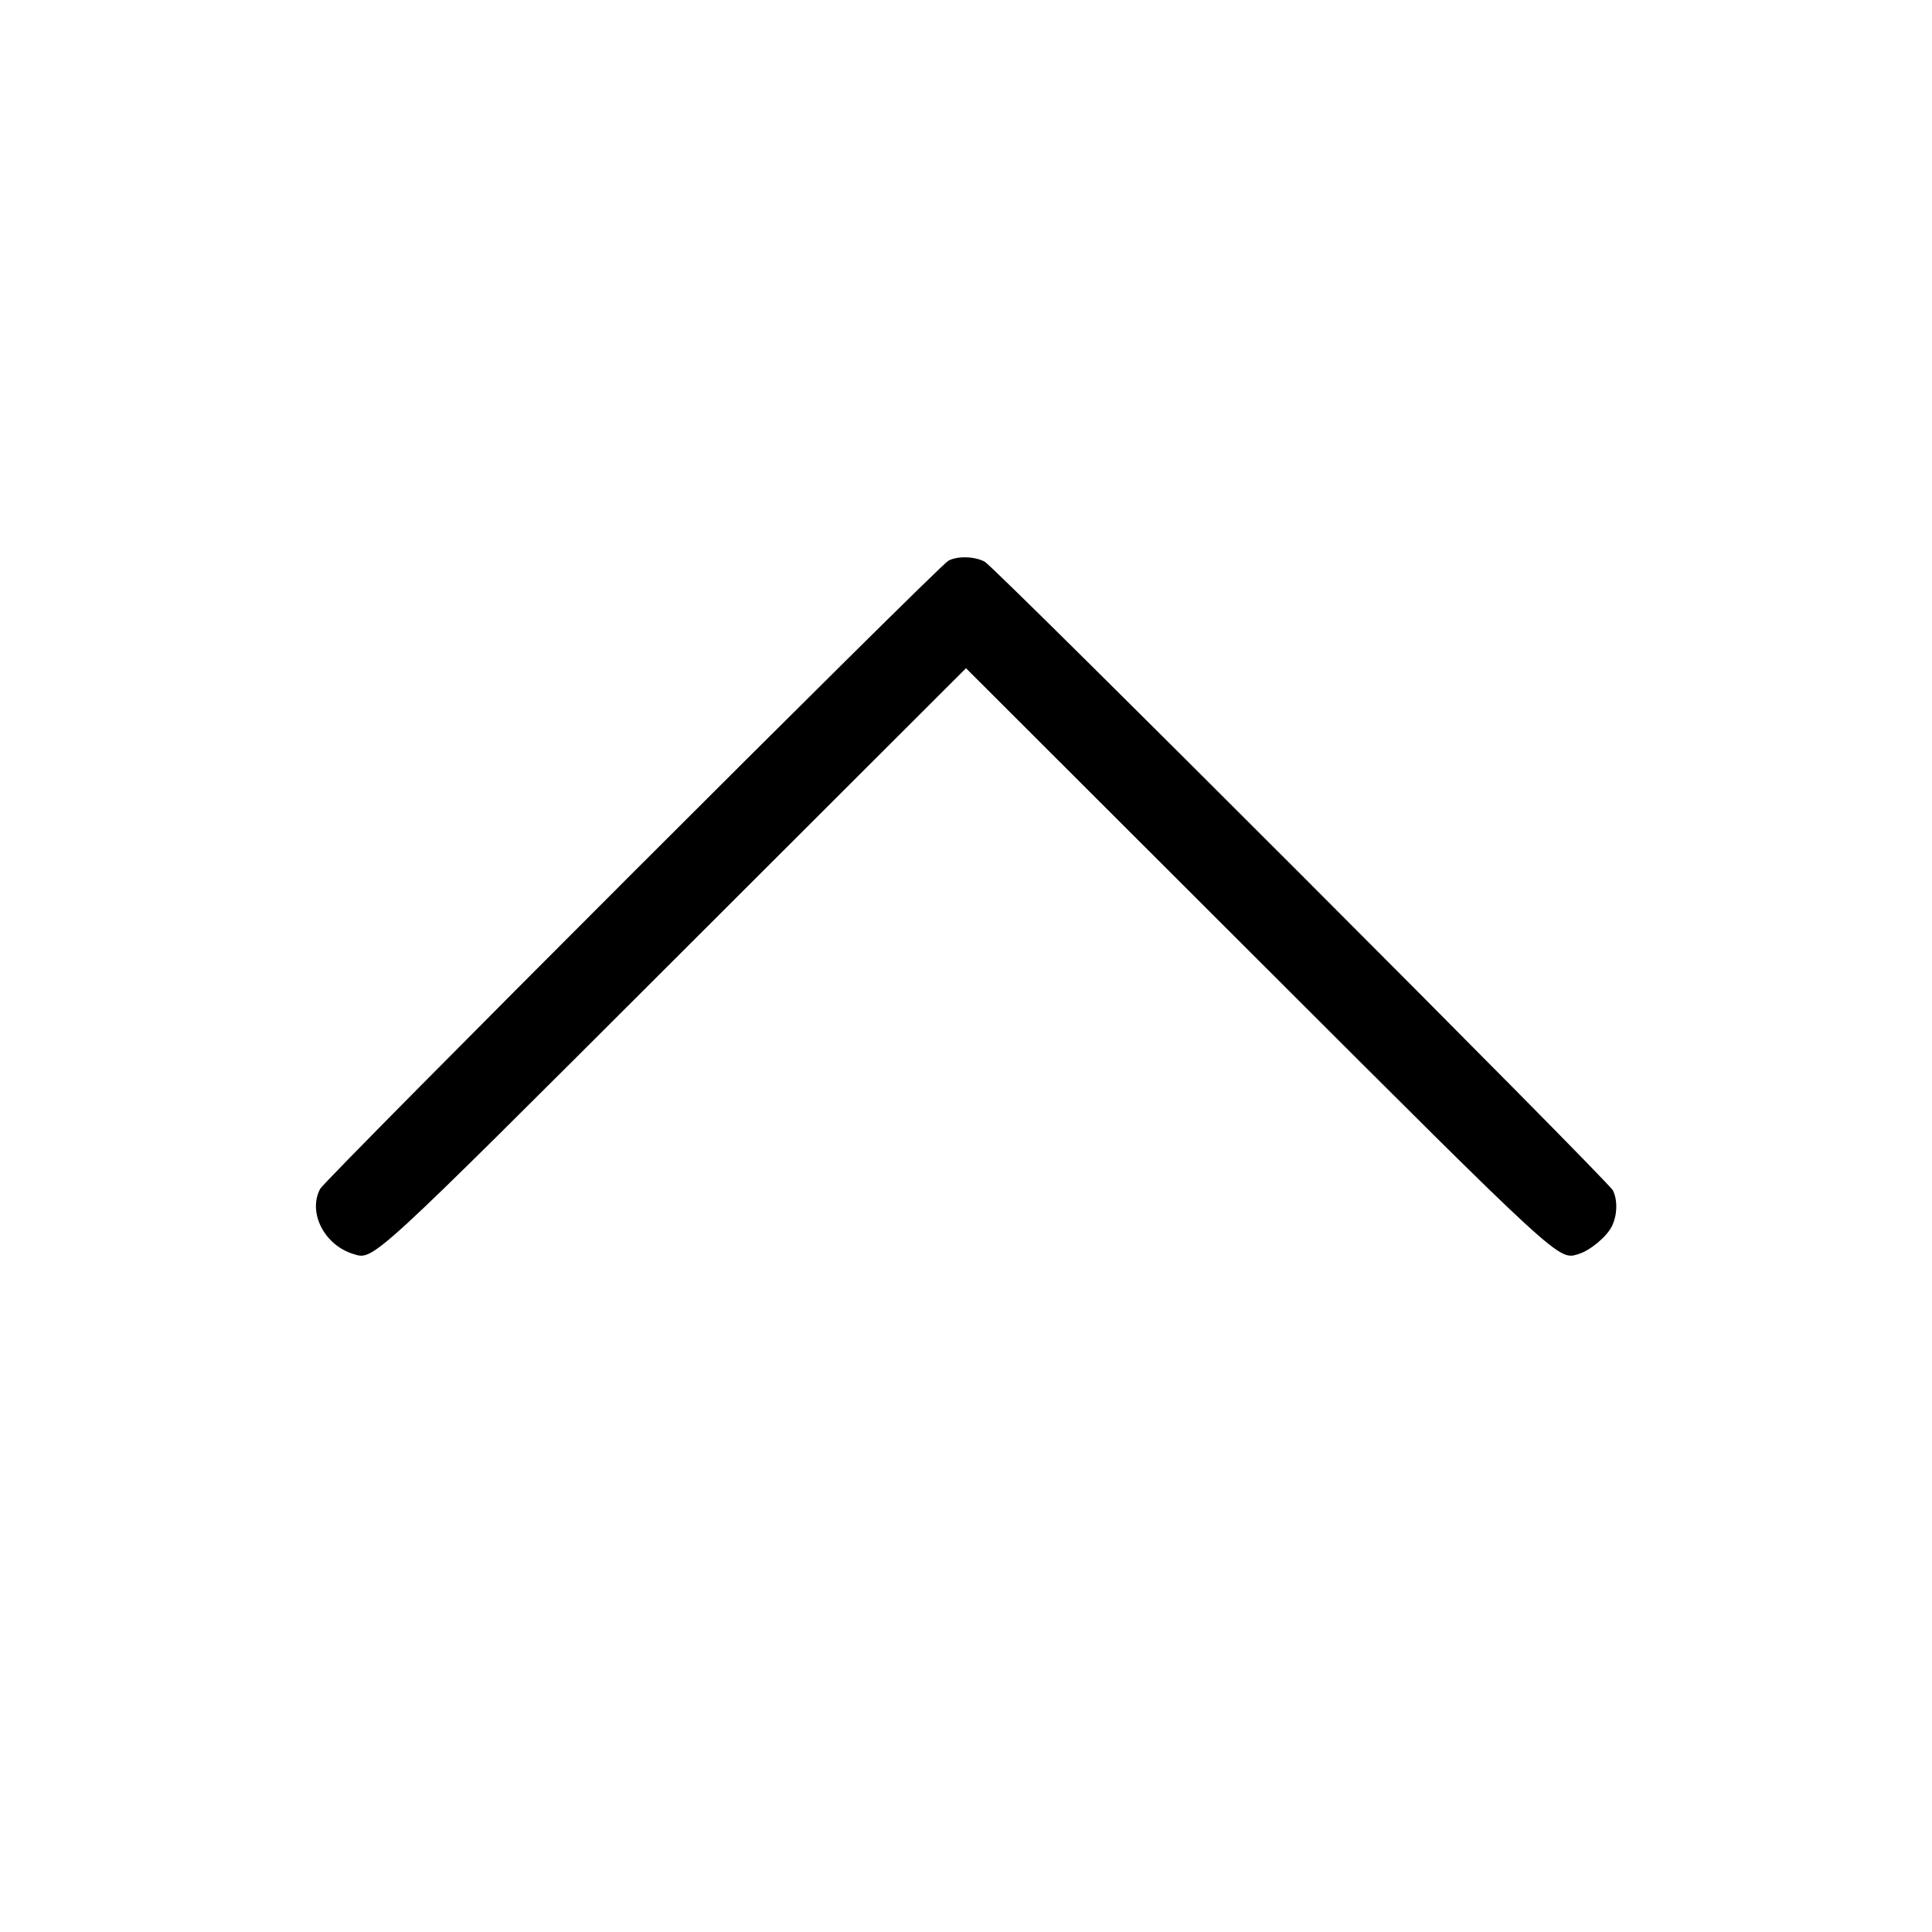 <svg width="32" height="32" fill="none" xmlns="http://www.w3.org/2000/svg"><path d="M15.707 9.288c-.166.09-10.317 10.24-10.404 10.403-.208.392.068.933.552 1.08.335.102.253.178 5.305-4.869L16 11.068l4.84 4.834c5.052 5.047 4.97 4.971 5.305 4.869.189-.057.46-.281.548-.451.095-.183.104-.441.021-.604-.083-.165-10.23-10.32-10.405-10.413-.169-.09-.452-.097-.602-.015" fill-rule="evenodd" fill="#000"/></svg>